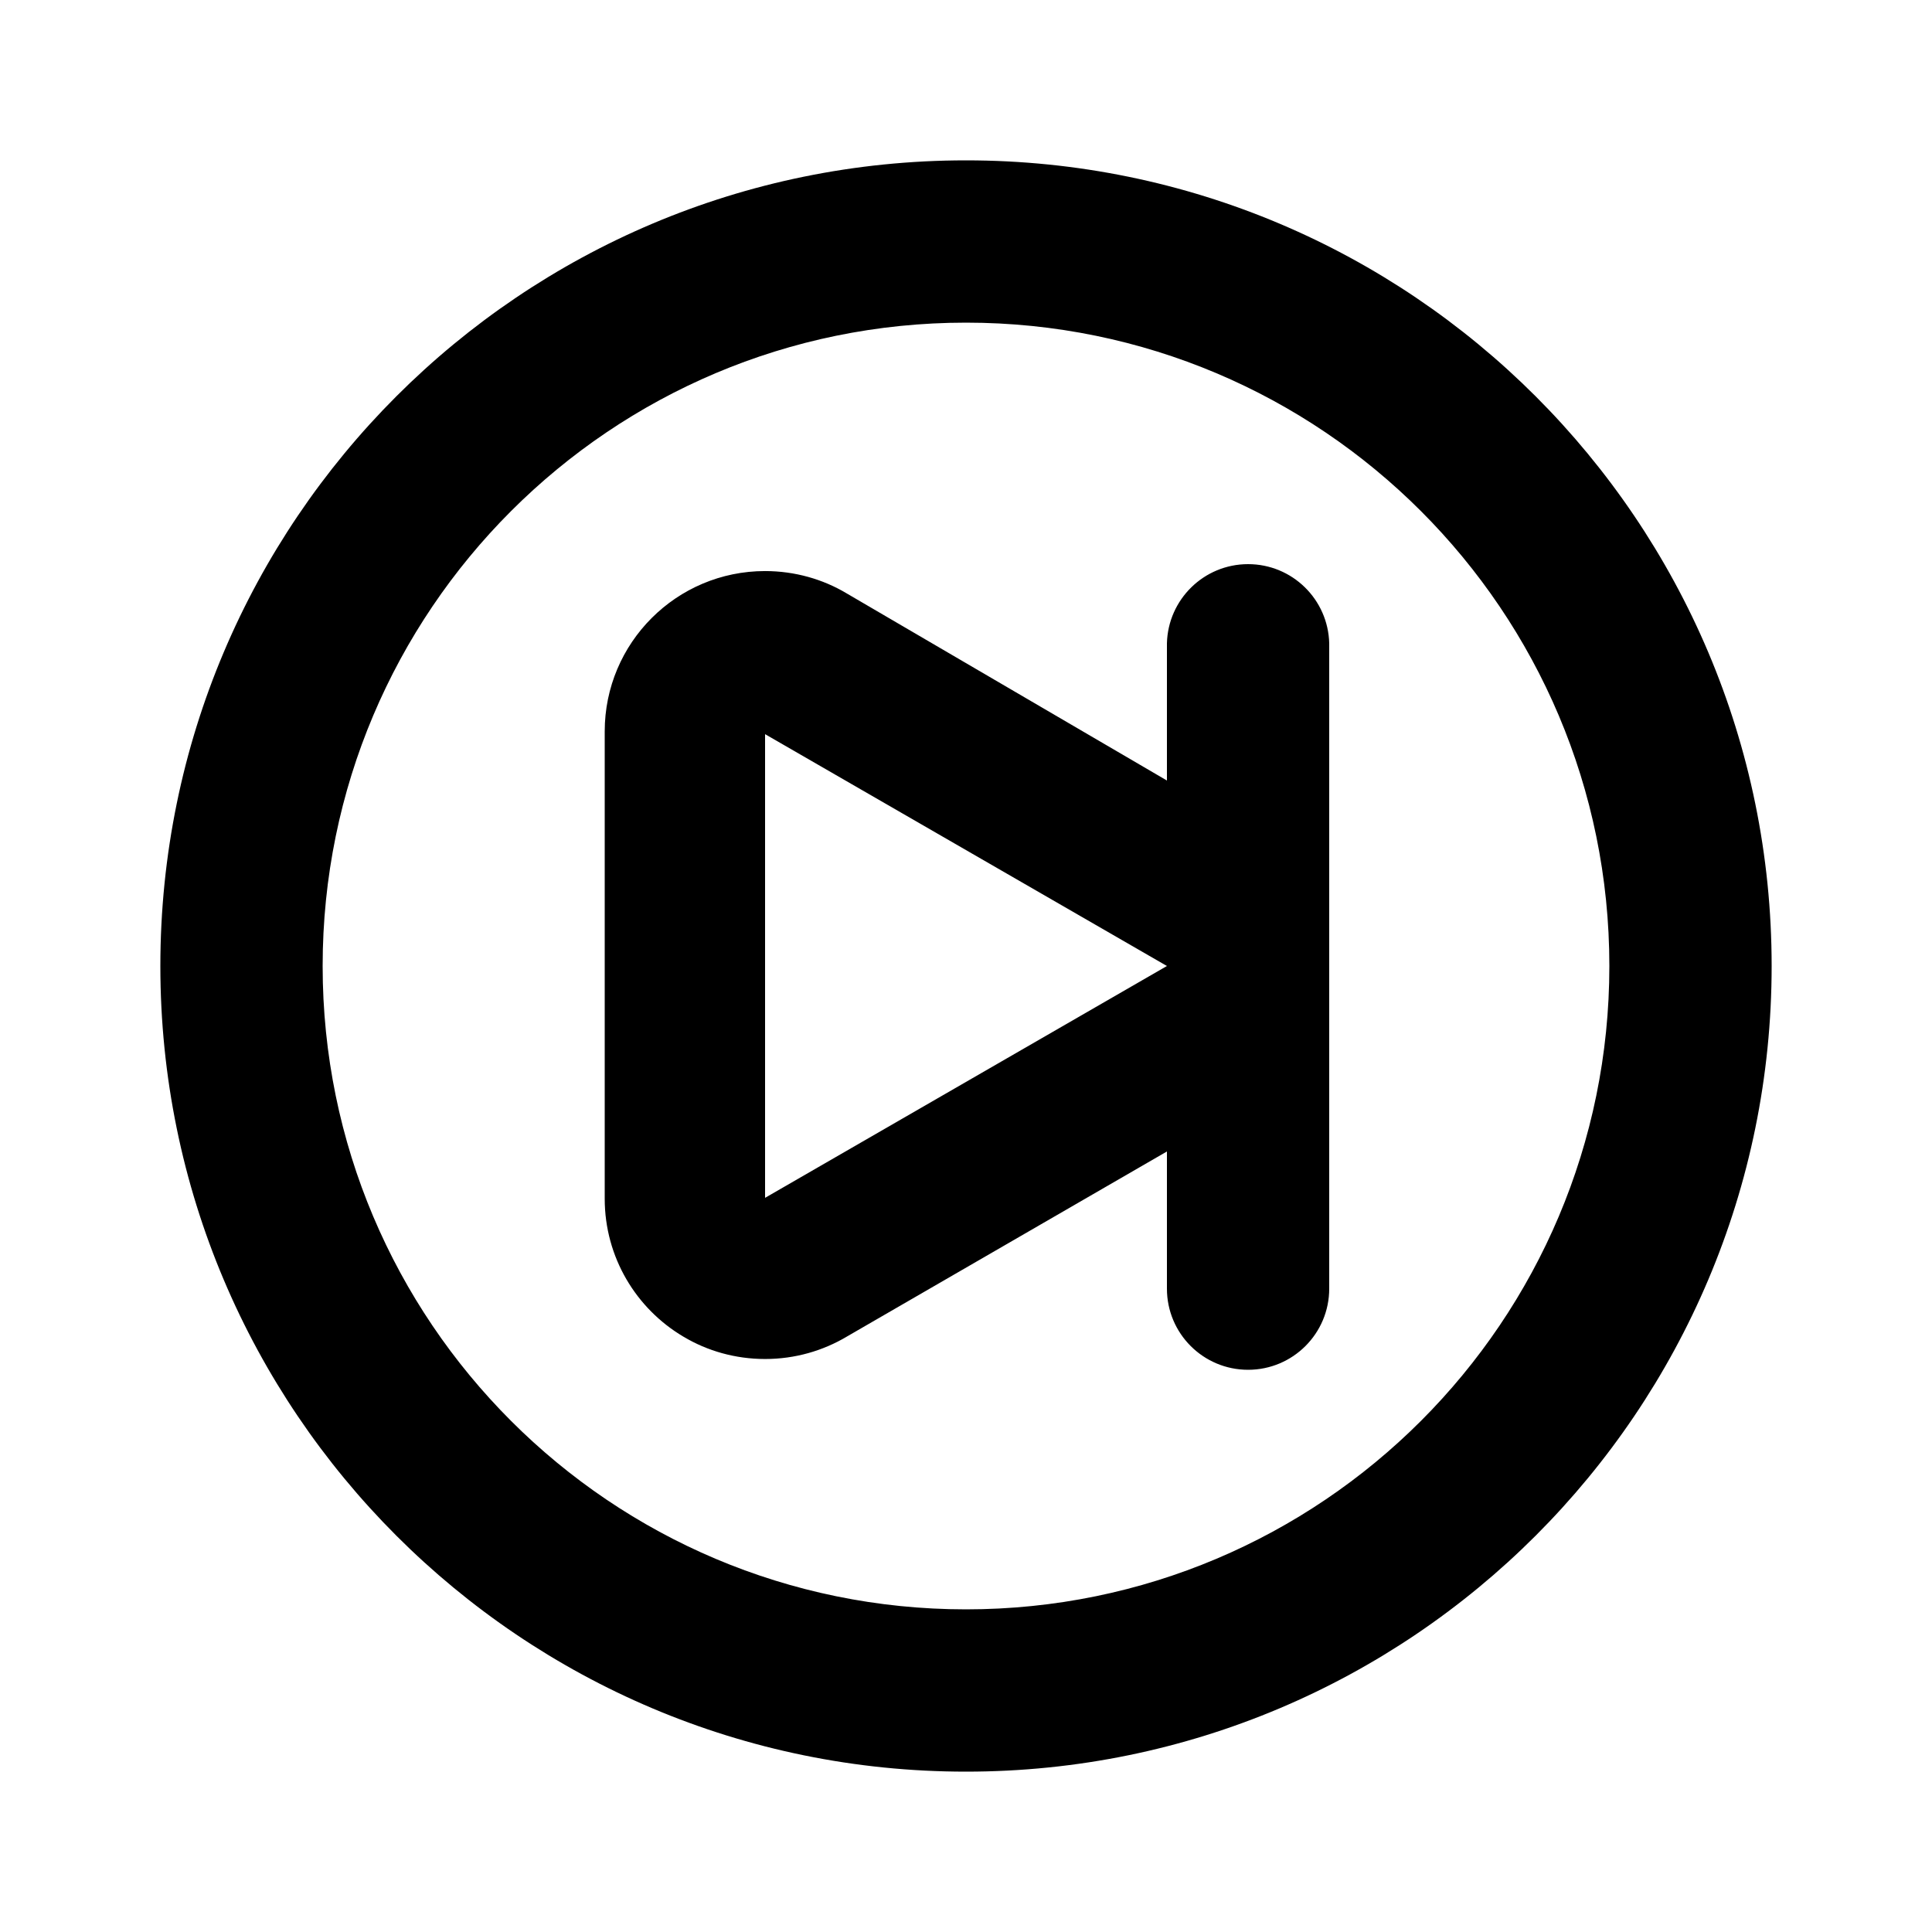 <svg xmlns="http://www.w3.org/2000/svg" width="24" height="24" viewBox="0 0 24 24">
<path d="M15.504 7.008c-0 0-0 0-0 0-0.548 0-0.994 0.438-1.008 0.983l-0 0.001v1.704l-3.984-2.328c-0.289-0.172-0.637-0.274-1.008-0.274-1.1 0-1.992 0.892-1.992 1.992 0 0.012 0 0.024 0 0.036l-0-0.002v5.76c-0 0.003-0 0.006-0 0.010 0 0.729 0.391 1.366 0.975 1.713l0.009 0.005c0.289 0.172 0.636 0.274 1.008 0.274s0.719-0.102 1.017-0.279l-0.009 0.005 3.984-2.304v1.704c0 0.557 0.451 1.008 1.008 1.008s1.008-0.451 1.008-1.008v0-8.016c-0.013-0.546-0.459-0.984-1.008-0.984-0 0-0 0-0 0h0zM14.496 12l-4.992 2.88v-5.76l4.992 2.88zM12 1.992c-5.527 0-10.008 4.481-10.008 10.008s4.481 10.008 10.008 10.008c5.527 0 10.008-4.481 10.008-10.008v0c0-5.527-4.481-10.008-10.008-10.008v0zM12 19.992c-4.414 0-7.992-3.578-7.992-7.992s3.578-7.992 7.992-7.992c4.414 0 7.992 3.578 7.992 7.992v0c0 4.414-3.578 7.992-7.992 7.992v0z"></path>
</svg>
